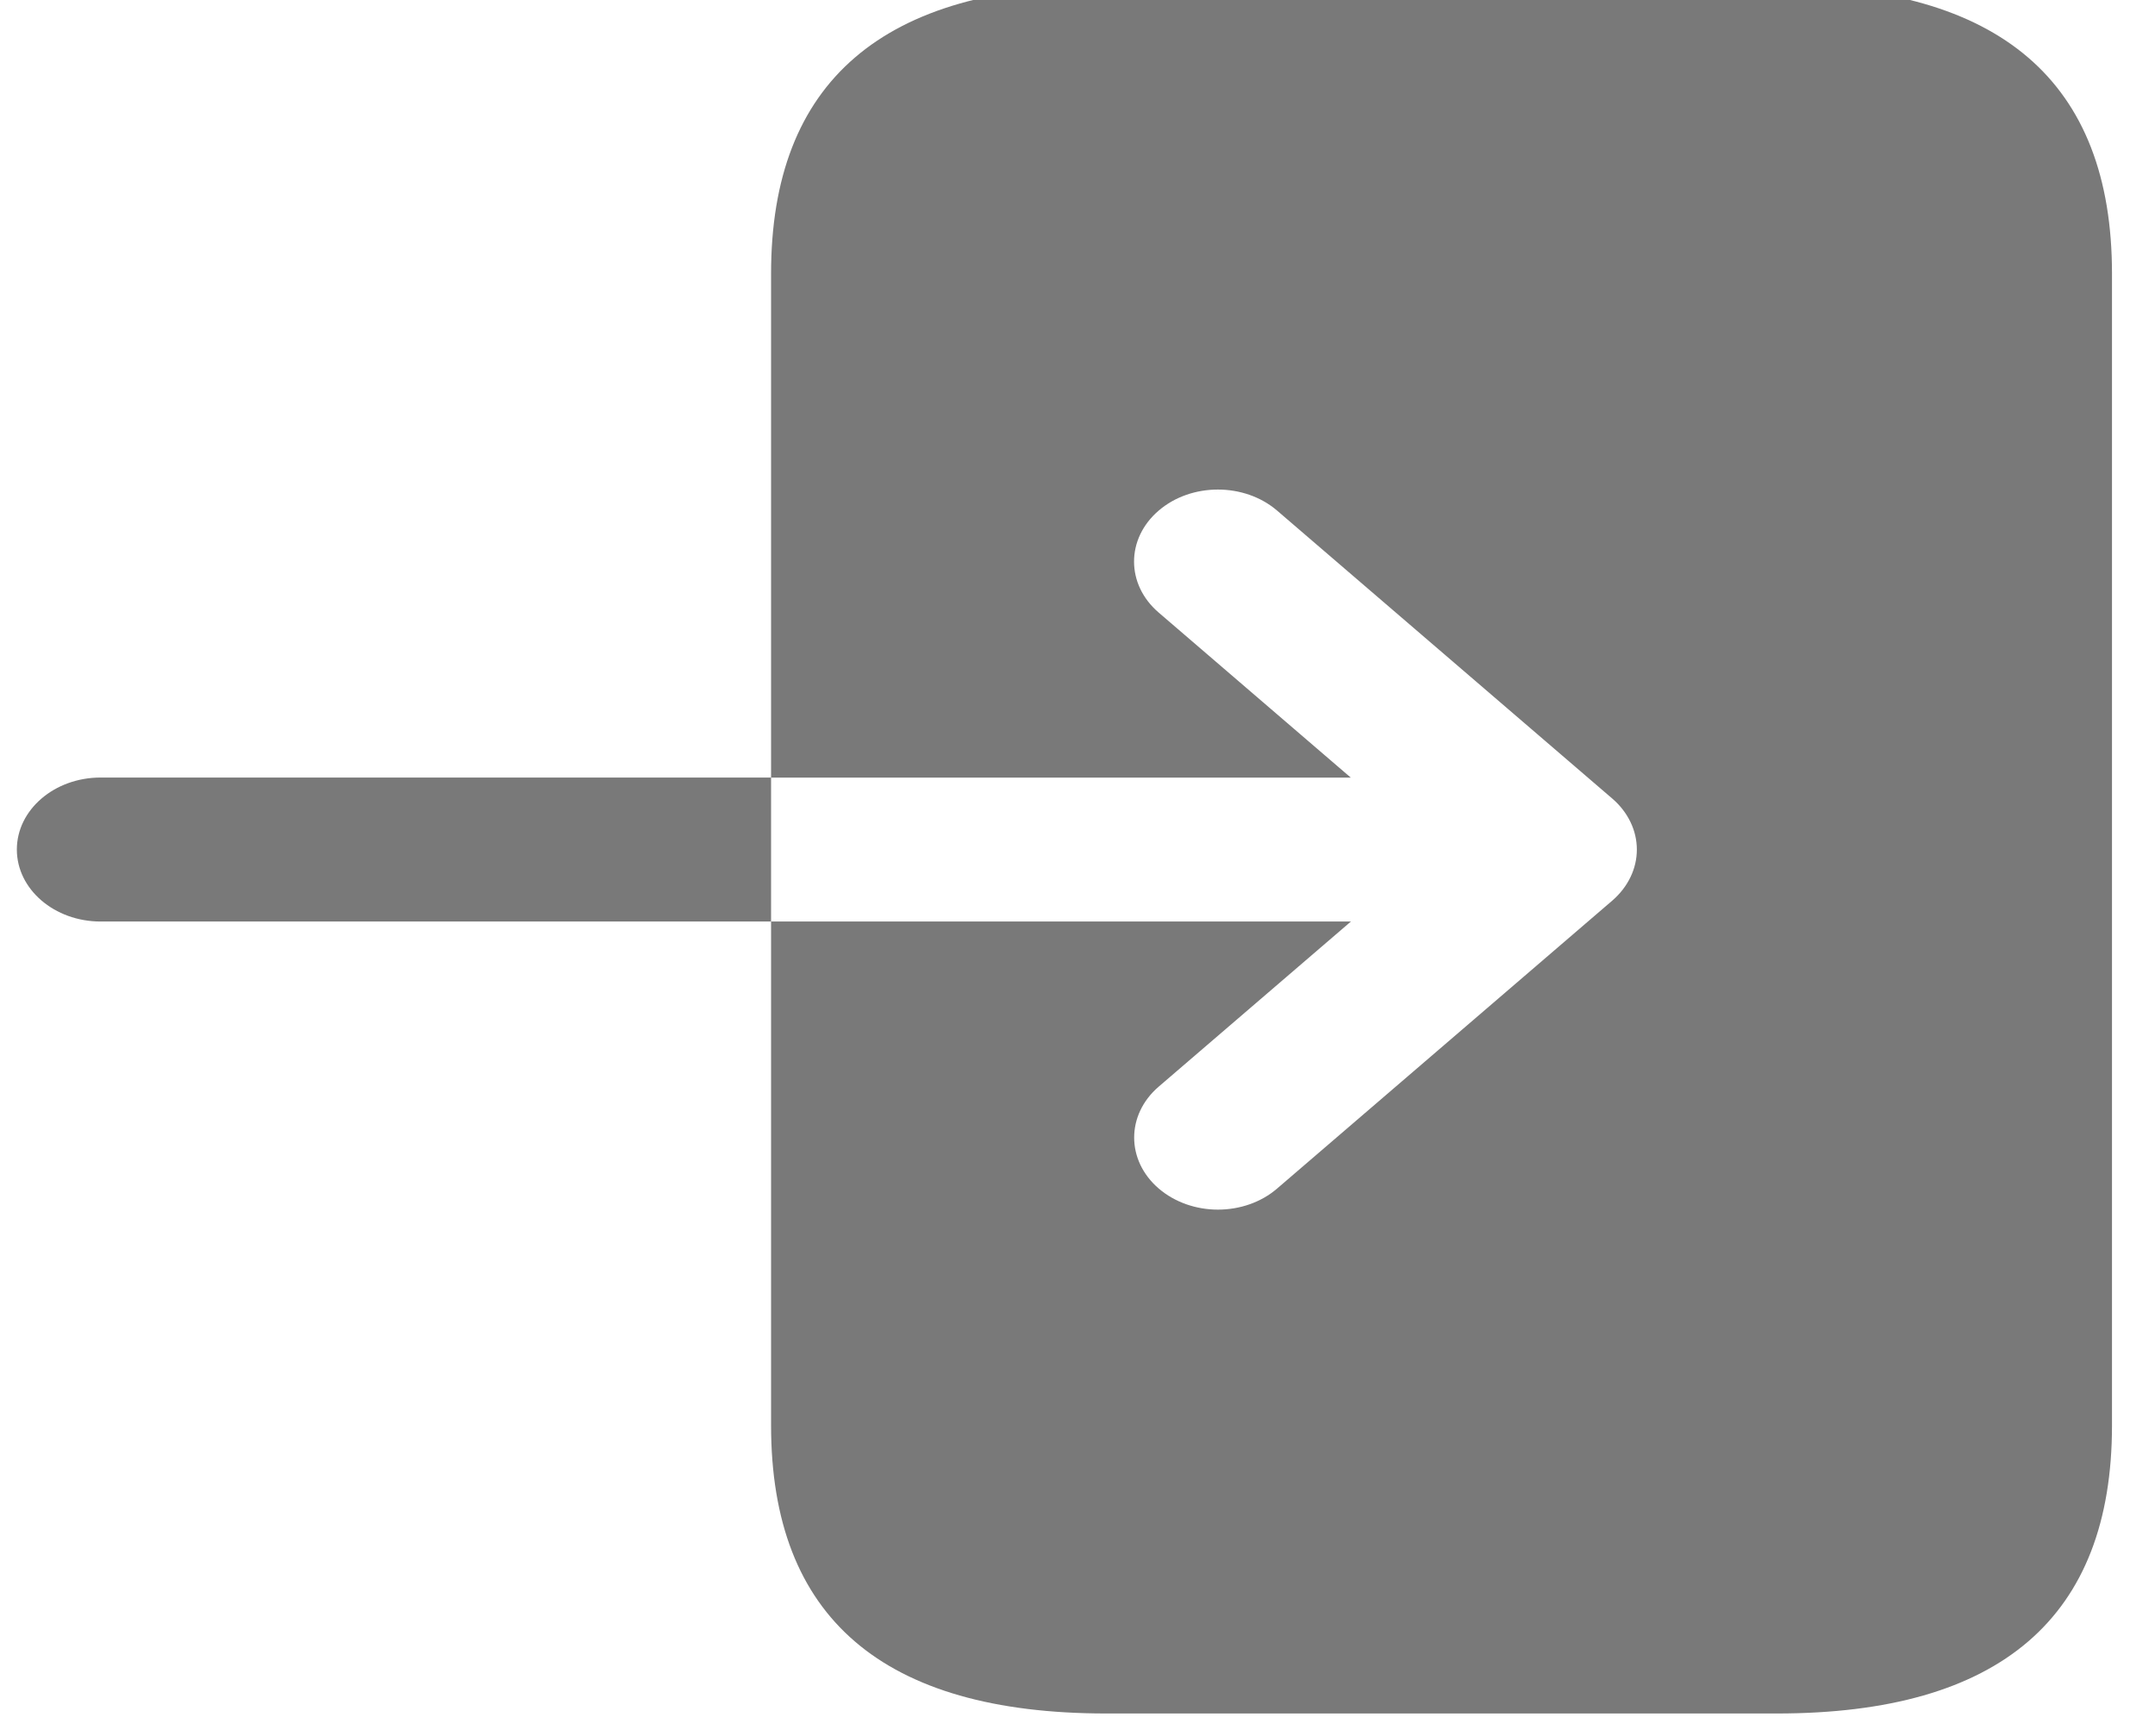 <svg width="72" height="58" viewBox="0 0 72 58" fill="none" xmlns="http://www.w3.org/2000/svg" xmlns:xlink="http://www.w3.org/1999/xlink">
<path d="M70.563,9.14L70.563,47.629C70.563,54.044 66.829,57.251 59.363,57.251L36.963,57.251C29.496,57.251 25.762,54.044 25.762,47.629L25.762,44.422L25.762,30.79L45.135,30.79L38.713,36.307C37.62,37.247 37.62,38.77 38.713,39.71C39.259,40.178 39.975,40.416 40.692,40.416C41.409,40.416 42.126,40.181 42.671,39.71L53.871,30.088C54.128,29.866 54.334,29.6 54.476,29.305C54.759,28.718 54.759,28.054 54.476,27.467C54.334,27.172 54.128,26.906 53.871,26.685L42.671,17.062C41.577,16.122 39.804,16.122 38.71,17.062C37.616,18.002 37.616,19.526 38.71,20.465L45.131,25.982L25.762,25.982L25.762,12.347L25.762,9.14C25.762,2.725 29.496,-0.482 36.963,-0.482L59.363,-0.482C66.829,-0.482 70.563,2.725 70.563,9.14ZM3.363,25.979C1.817,25.979 0.563,27.057 0.563,28.385C0.563,29.712 1.817,30.79 3.363,30.79L25.762,30.79L25.762,25.979L3.363,25.979Z" fill="#797979"/>
</svg>

